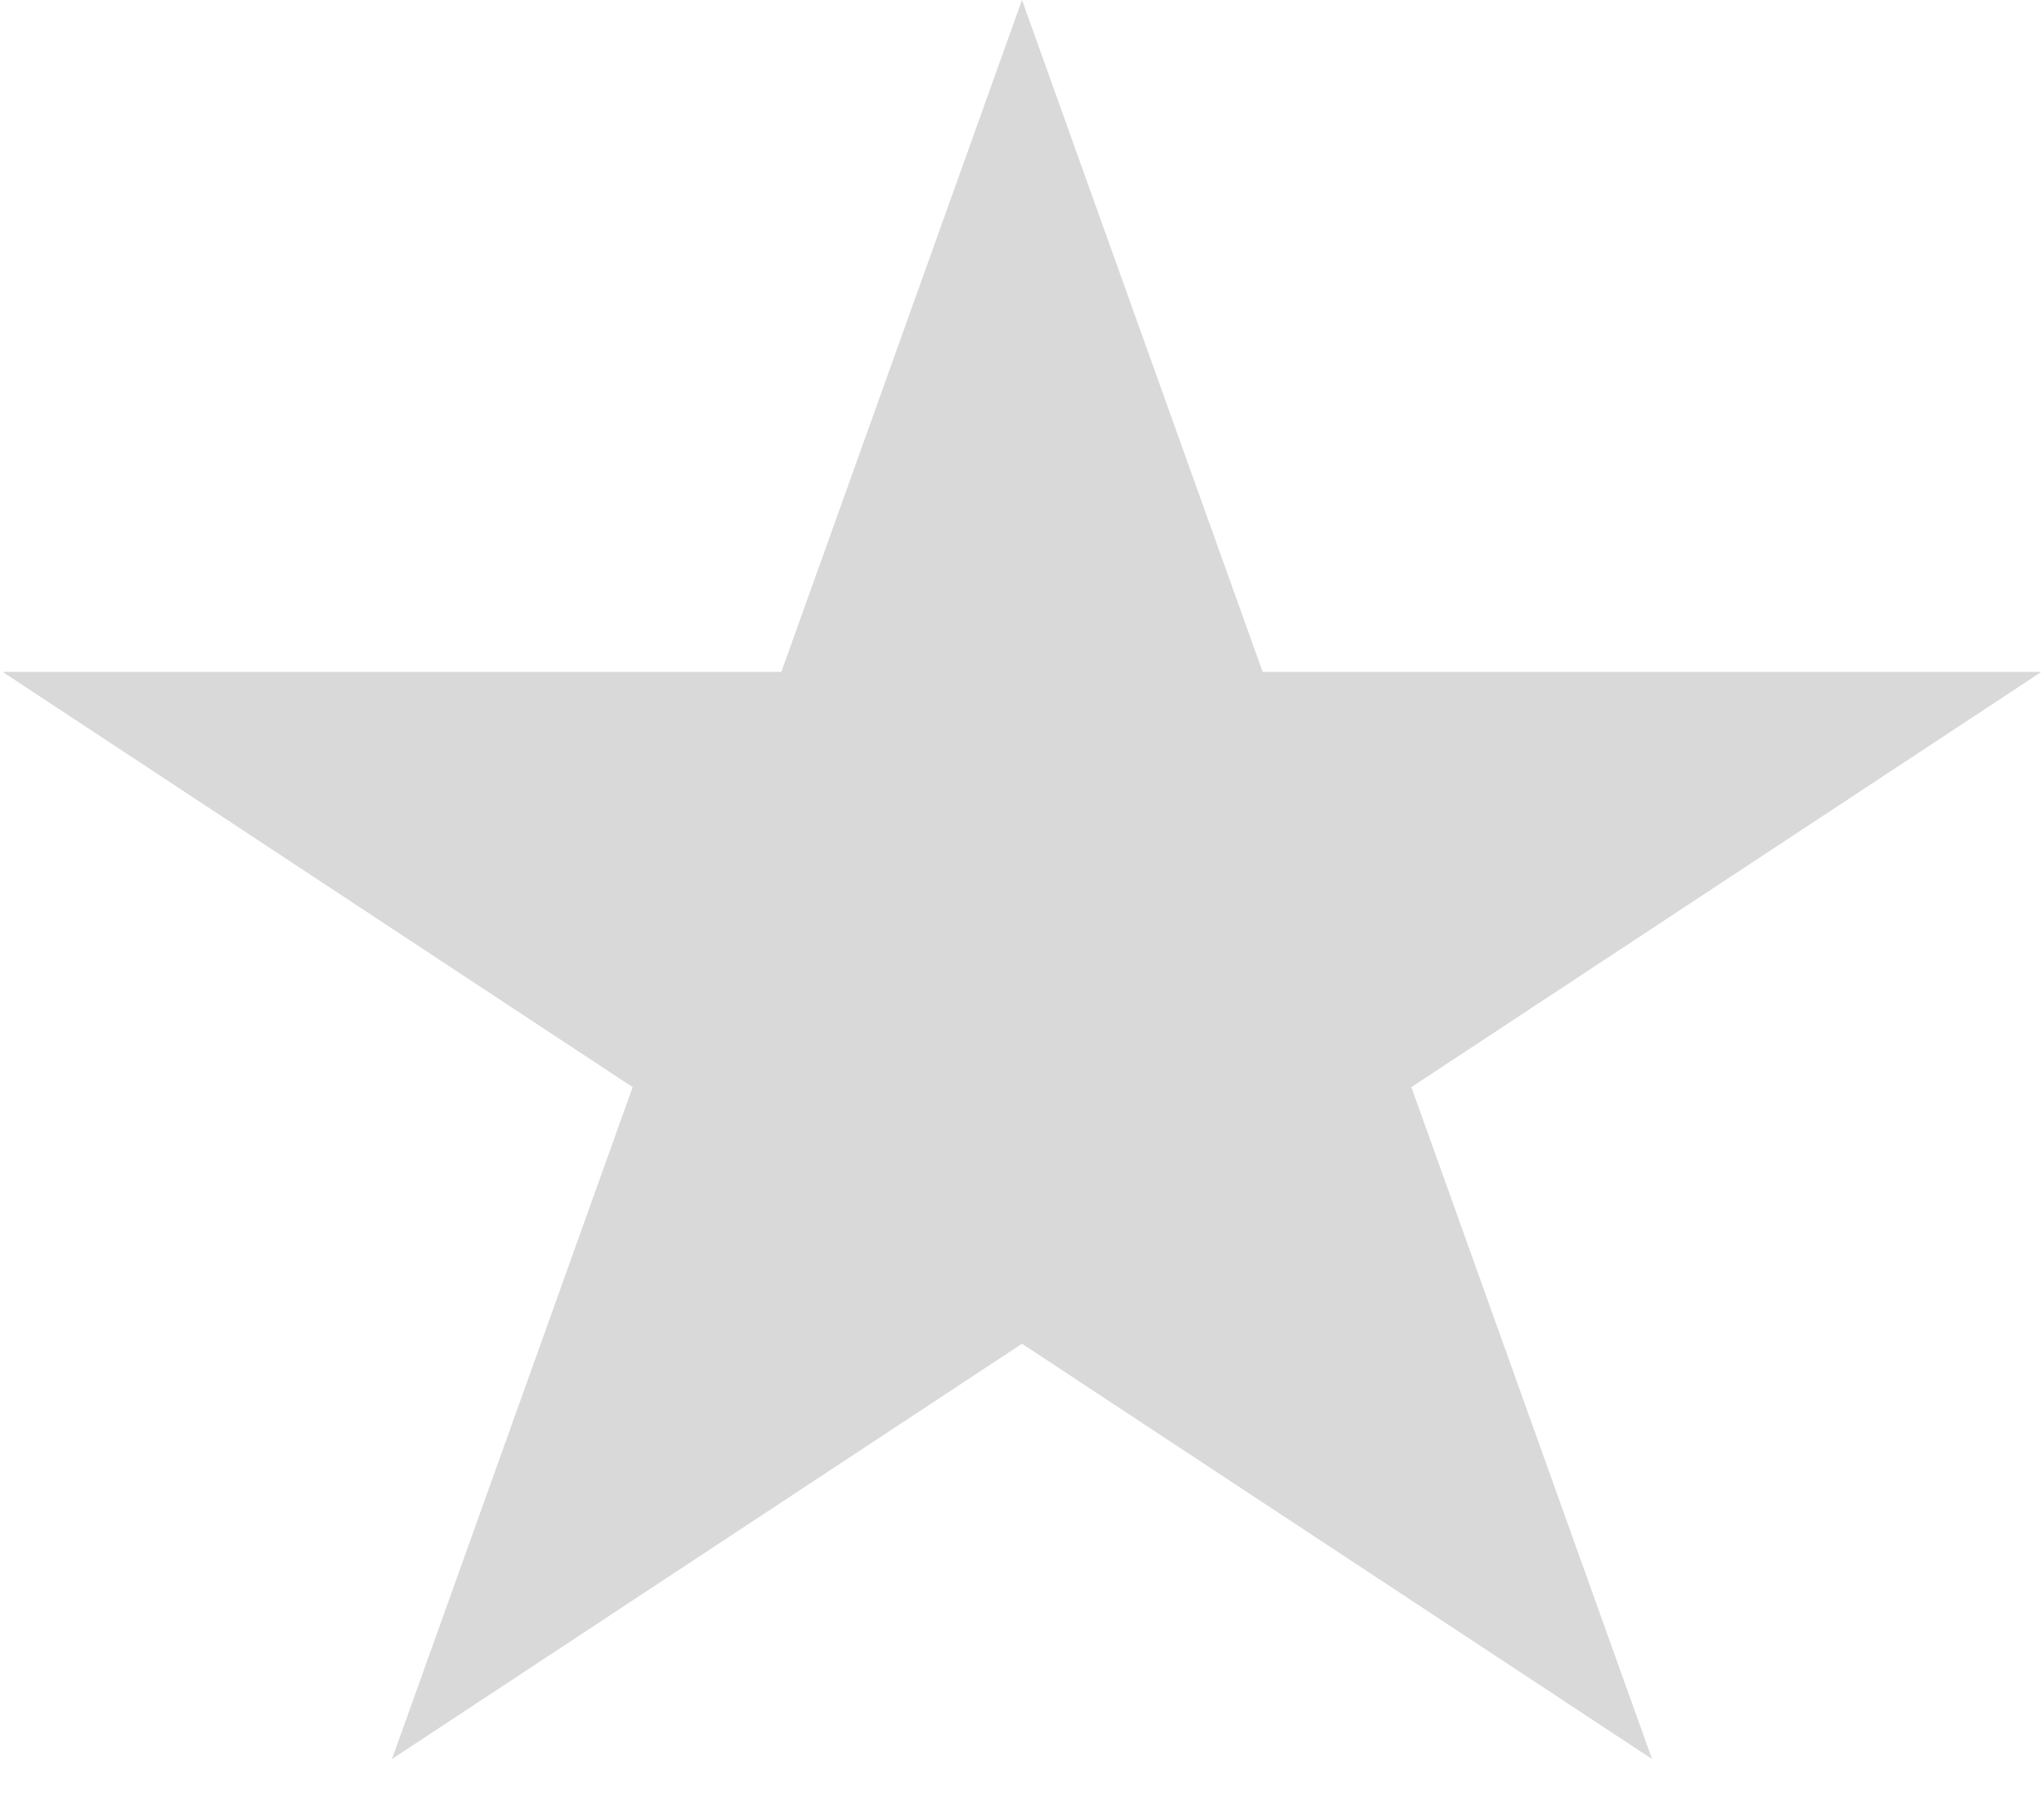 <svg width="41" height="36" viewBox="0 0 41 36" fill="none" xmlns="http://www.w3.org/2000/svg">
<path d="M20.5 0L25.327 13.474H40.948L28.31 21.802L33.137 35.276L20.5 26.948L7.863 35.276L12.69 21.802L0.052 13.474H15.673L20.5 0Z" fill="#D9D9D9"/>
</svg>

